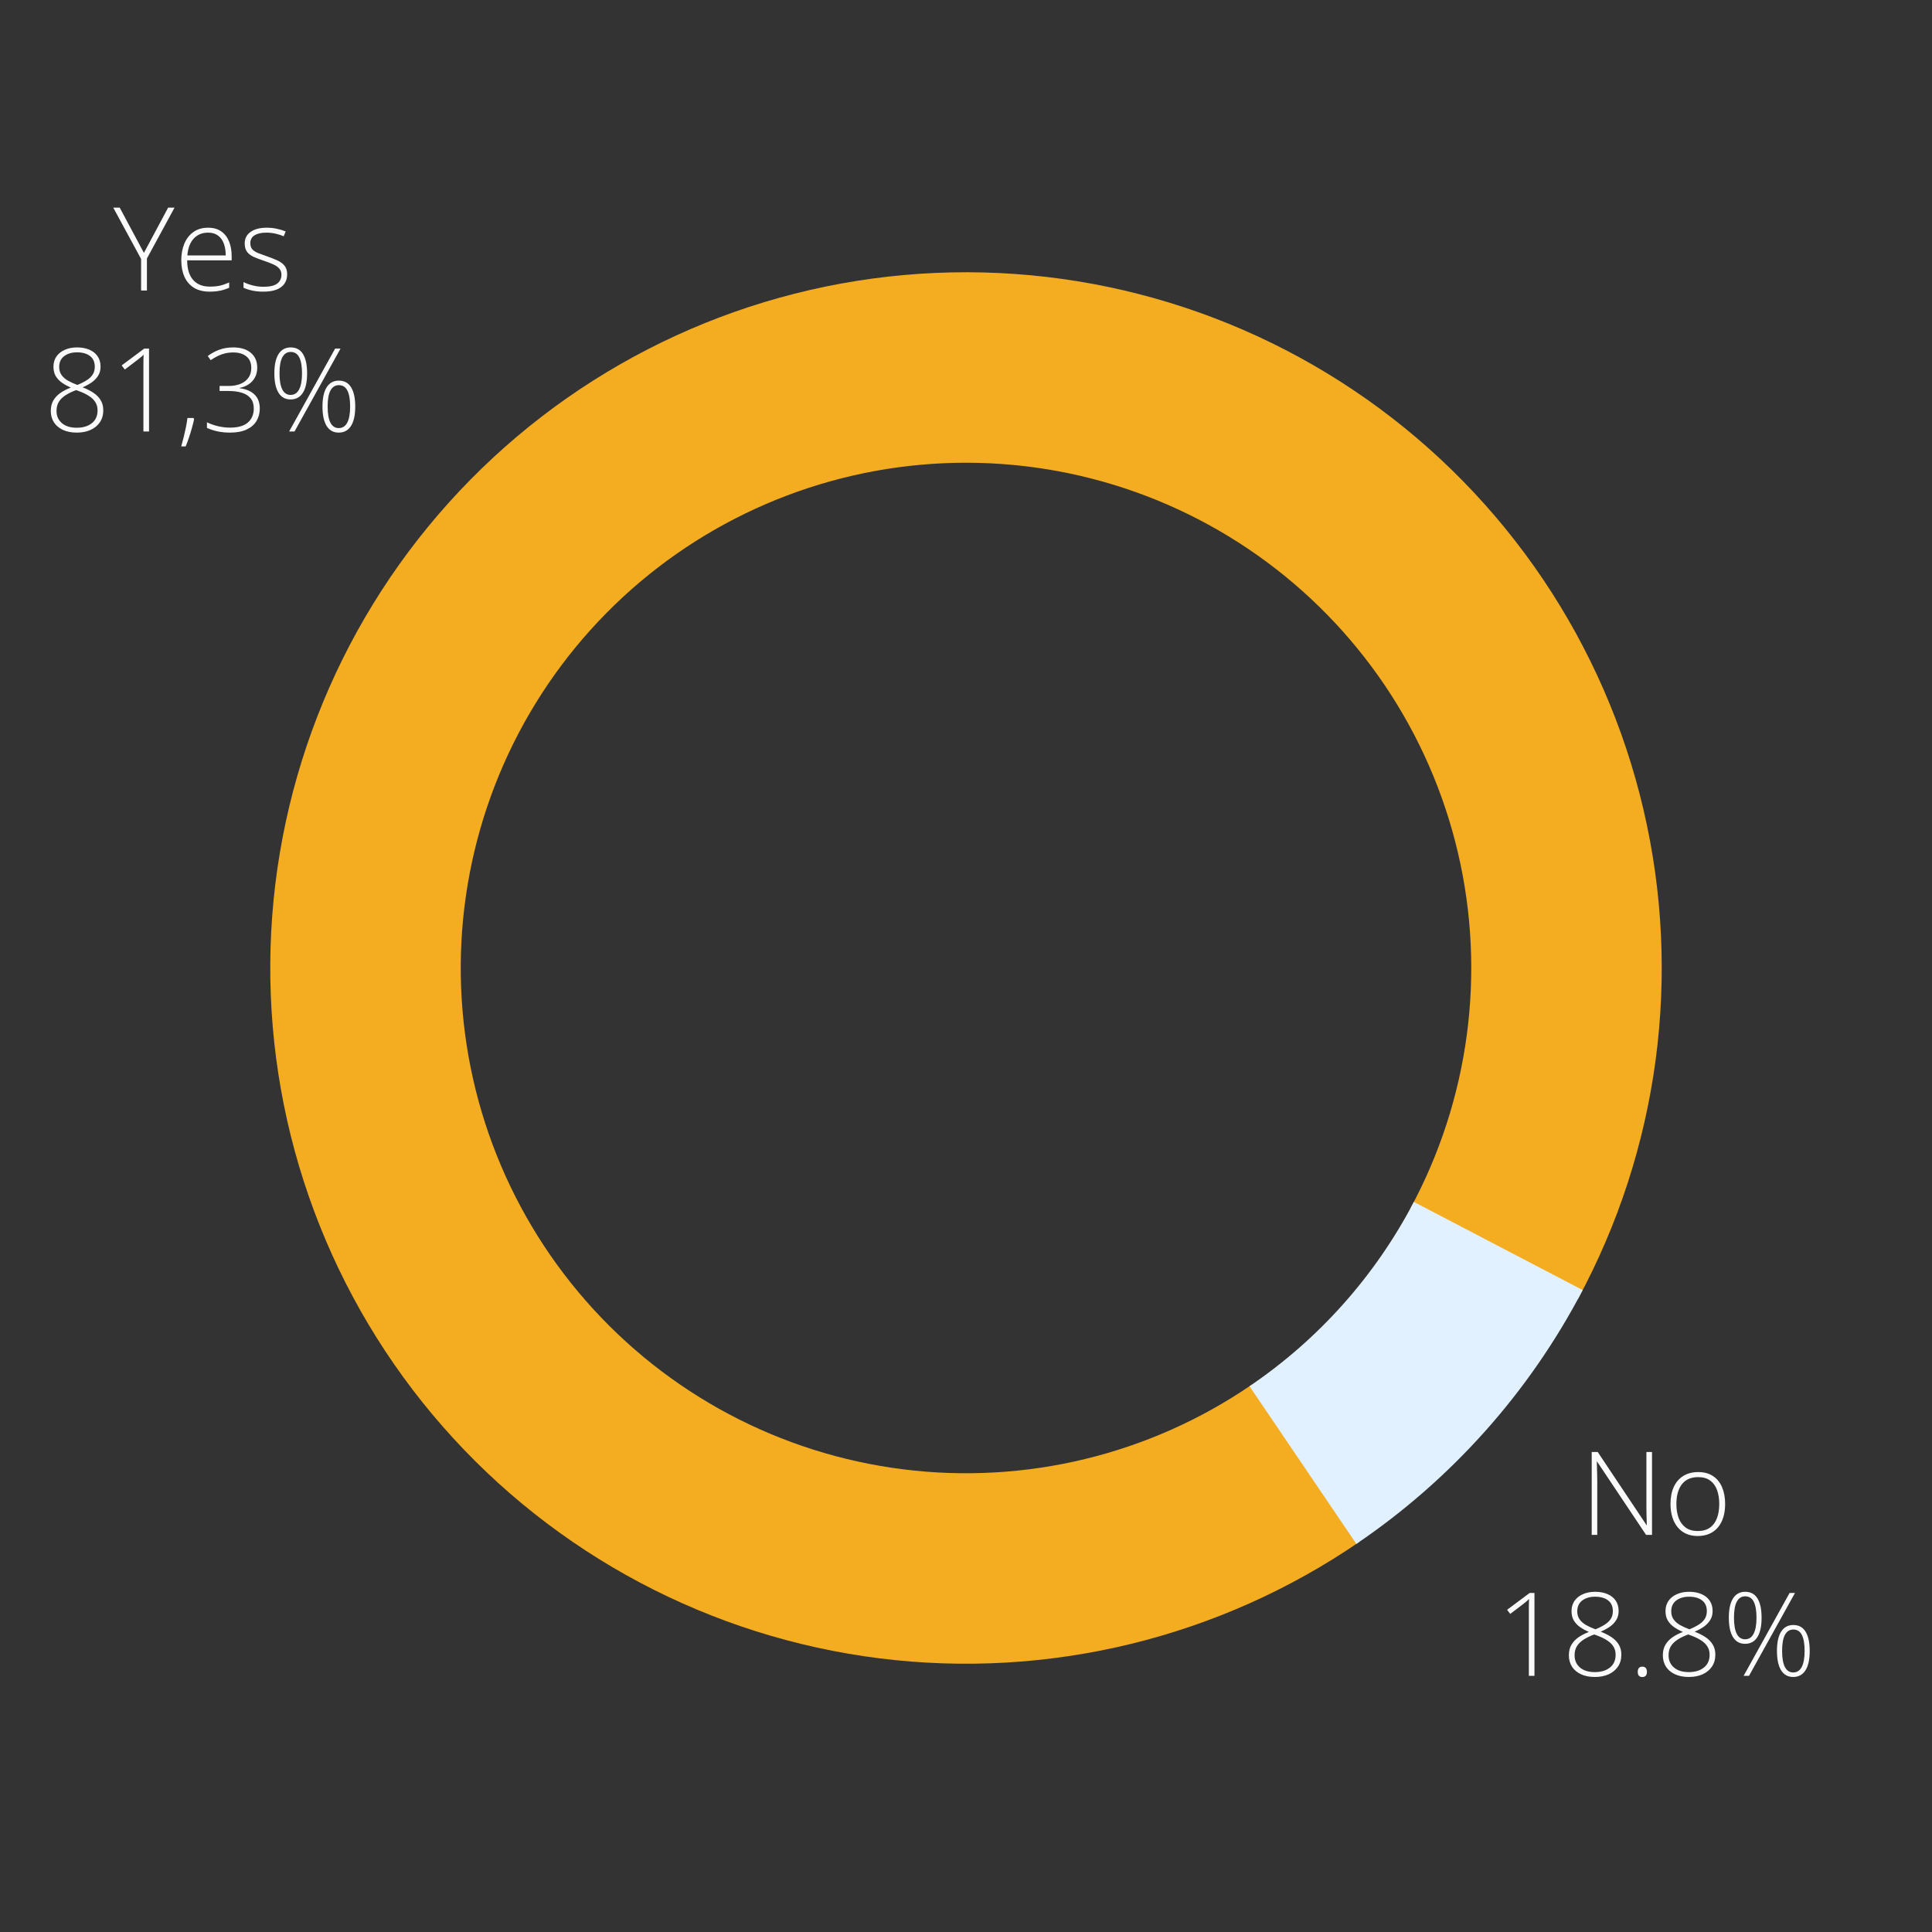 <svg width="233" height="233" viewBox="0 0 233 233" fill="none" xmlns="http://www.w3.org/2000/svg">
<rect x="0" y="0" width="233" height="233" fill="#333333" stroke="none"/>
<path d="M163.962 185.934C147.026 197.551 126.418 202.553 106.04 199.993C85.663 197.432 66.933 187.488 53.397 172.042C39.861 156.597 32.46 136.723 32.595 116.187C32.731 95.65 40.394 75.876 54.132 60.61C67.871 45.345 86.731 35.648 107.14 33.357C127.549 31.066 148.09 36.34 164.871 48.179C181.652 60.018 193.509 77.601 198.194 97.597C202.88 117.593 200.069 138.612 190.295 156.675L170.091 145.741C177.189 132.624 179.231 117.359 175.828 102.838C172.425 88.317 163.815 75.548 151.628 66.95C139.441 58.352 124.524 54.522 109.703 56.186C94.881 57.85 81.185 64.892 71.207 75.978C61.23 87.064 55.666 101.424 55.567 116.338C55.469 131.252 60.843 145.685 70.674 156.901C80.504 168.118 94.106 175.34 108.904 177.199C123.702 179.059 138.669 175.426 150.968 166.99L163.962 185.934Z" fill="#F4AC20"/>
<path d="M190.874 155.584C184.448 167.889 175.068 178.407 163.577 186.196L150.688 167.18C159.033 161.523 165.845 153.885 170.512 144.949L190.874 155.584Z" fill="#E1F1FF"/>
<path d="M17.357 30.497L20.276 25.042H21.049L17.72 31.174V35.036H17.016V31.229L13.659 25.042H14.438L17.357 30.497ZM25.102 27.462C25.736 27.462 26.262 27.61 26.682 27.906C27.105 28.203 27.42 28.608 27.625 29.123C27.835 29.638 27.939 30.228 27.939 30.894V31.393H22.573C22.573 32.413 22.808 33.197 23.277 33.744C23.751 34.291 24.428 34.565 25.308 34.565C25.768 34.565 26.167 34.528 26.504 34.455C26.846 34.378 27.224 34.248 27.639 34.065V34.701C27.274 34.865 26.91 34.984 26.545 35.057C26.18 35.134 25.761 35.173 25.287 35.173C24.535 35.173 23.904 35.018 23.394 34.708C22.888 34.394 22.505 33.952 22.245 33.382C21.99 32.812 21.862 32.147 21.862 31.386C21.862 30.643 21.985 29.975 22.231 29.383C22.482 28.79 22.847 28.323 23.325 27.981C23.808 27.635 24.401 27.462 25.102 27.462ZM25.096 28.057C24.385 28.057 23.808 28.294 23.366 28.768C22.929 29.237 22.671 29.916 22.594 30.805H27.222C27.222 30.262 27.144 29.784 26.989 29.369C26.834 28.954 26.6 28.633 26.285 28.405C25.975 28.173 25.579 28.057 25.096 28.057ZM34.632 33.088C34.632 33.53 34.52 33.908 34.297 34.223C34.078 34.533 33.757 34.77 33.333 34.934C32.909 35.093 32.387 35.173 31.768 35.173C31.253 35.173 30.792 35.127 30.387 35.036C29.981 34.945 29.642 34.833 29.368 34.701V34.018C29.71 34.186 30.088 34.323 30.503 34.428C30.918 34.533 31.344 34.585 31.781 34.585C32.547 34.585 33.098 34.455 33.435 34.195C33.773 33.935 33.941 33.58 33.941 33.129C33.941 32.833 33.857 32.589 33.688 32.398C33.524 32.202 33.287 32.033 32.977 31.892C32.668 31.75 32.294 31.607 31.856 31.461C31.401 31.306 30.995 31.153 30.64 31.003C30.289 30.848 30.013 30.645 29.812 30.395C29.612 30.139 29.512 29.793 29.512 29.355C29.512 28.759 29.751 28.294 30.23 27.961C30.708 27.628 31.351 27.462 32.157 27.462C32.604 27.462 33.019 27.505 33.401 27.592C33.789 27.674 34.14 27.781 34.454 27.913L34.208 28.501C33.925 28.369 33.6 28.262 33.23 28.18C32.861 28.098 32.492 28.057 32.123 28.057C31.517 28.057 31.043 28.164 30.701 28.378C30.359 28.592 30.189 28.907 30.189 29.321C30.189 29.64 30.27 29.891 30.435 30.073C30.599 30.251 30.833 30.401 31.139 30.524C31.444 30.643 31.806 30.775 32.226 30.921C32.658 31.071 33.057 31.229 33.422 31.393C33.791 31.557 34.085 31.769 34.304 32.028C34.523 32.288 34.632 32.641 34.632 33.088ZM9.291 41.898C9.856 41.898 10.351 41.99 10.774 42.172C11.203 42.354 11.536 42.618 11.773 42.965C12.009 43.311 12.128 43.73 12.128 44.223C12.128 44.628 12.034 44.984 11.848 45.289C11.665 45.594 11.412 45.863 11.089 46.096C10.765 46.324 10.389 46.529 9.961 46.711C10.462 46.902 10.9 47.123 11.273 47.374C11.647 47.625 11.937 47.921 12.142 48.263C12.351 48.605 12.456 49.01 12.456 49.48C12.456 50.045 12.317 50.53 12.039 50.935C11.761 51.337 11.383 51.644 10.904 51.858C10.426 52.068 9.879 52.173 9.264 52.173C8.626 52.173 8.072 52.066 7.603 51.852C7.133 51.637 6.769 51.334 6.509 50.942C6.254 50.546 6.126 50.083 6.126 49.555C6.126 49.062 6.229 48.641 6.434 48.29C6.643 47.935 6.93 47.632 7.295 47.381C7.66 47.13 8.074 46.918 8.539 46.745C8.156 46.577 7.805 46.383 7.486 46.164C7.172 45.945 6.919 45.681 6.728 45.371C6.541 45.057 6.447 44.678 6.447 44.236C6.447 43.749 6.568 43.332 6.81 42.985C7.056 42.639 7.393 42.372 7.821 42.185C8.25 41.994 8.74 41.898 9.291 41.898ZM6.816 49.555C6.816 50.17 7.033 50.662 7.466 51.031C7.899 51.4 8.493 51.585 9.25 51.585C10.007 51.585 10.615 51.403 11.075 51.038C11.536 50.673 11.766 50.156 11.766 49.486C11.766 49.113 11.677 48.785 11.499 48.502C11.326 48.219 11.071 47.971 10.733 47.757C10.401 47.538 9.995 47.342 9.517 47.169L9.188 47.046C8.724 47.215 8.313 47.41 7.958 47.634C7.603 47.852 7.322 48.117 7.117 48.427C6.917 48.737 6.816 49.113 6.816 49.555ZM9.284 42.493C8.66 42.493 8.145 42.646 7.739 42.951C7.338 43.257 7.138 43.692 7.138 44.257C7.138 44.635 7.231 44.956 7.418 45.221C7.605 45.485 7.862 45.713 8.19 45.904C8.523 46.091 8.904 46.264 9.332 46.424C9.779 46.242 10.157 46.05 10.467 45.85C10.781 45.649 11.021 45.419 11.185 45.159C11.349 44.899 11.431 44.592 11.431 44.236C11.431 43.662 11.239 43.229 10.856 42.938C10.474 42.641 9.95 42.493 9.284 42.493ZM17.973 52.036H17.296V44.489C17.296 44.22 17.296 43.986 17.296 43.785C17.296 43.58 17.298 43.398 17.303 43.238C17.307 43.074 17.314 42.919 17.323 42.773C17.2 42.897 17.082 43.004 16.968 43.095C16.854 43.186 16.708 43.302 16.53 43.443L15.054 44.565L14.671 44.072L17.392 42.042H17.973V52.036ZM23.346 50.409L23.407 50.573C23.334 50.915 23.243 51.275 23.134 51.653C23.029 52.032 22.913 52.408 22.785 52.781C22.662 53.16 22.53 53.513 22.389 53.841H21.855C21.974 53.426 22.081 53.02 22.177 52.624C22.273 52.232 22.357 51.852 22.43 51.482C22.503 51.109 22.562 50.751 22.607 50.409H23.346ZM31.023 44.346C31.023 44.788 30.931 45.177 30.749 45.515C30.567 45.852 30.316 46.128 29.997 46.342C29.683 46.556 29.32 46.702 28.91 46.779V46.82C29.694 46.921 30.293 47.178 30.708 47.593C31.123 48.003 31.33 48.563 31.33 49.274C31.33 49.835 31.198 50.334 30.934 50.772C30.669 51.209 30.27 51.553 29.737 51.804C29.209 52.05 28.543 52.173 27.741 52.173C27.199 52.173 26.695 52.123 26.23 52.023C25.766 51.922 25.342 51.783 24.959 51.605V50.929C25.337 51.116 25.773 51.27 26.265 51.394C26.761 51.512 27.256 51.571 27.748 51.571C28.714 51.571 29.432 51.364 29.901 50.949C30.371 50.53 30.605 49.969 30.605 49.268C30.605 48.757 30.48 48.349 30.23 48.044C29.979 47.734 29.626 47.508 29.17 47.367C28.719 47.226 28.188 47.155 27.577 47.155H26.483V46.547H27.584C28.099 46.547 28.561 46.467 28.972 46.308C29.382 46.144 29.705 45.902 29.942 45.583C30.184 45.259 30.305 44.858 30.305 44.38C30.305 43.76 30.106 43.293 29.71 42.978C29.318 42.664 28.794 42.507 28.138 42.507C27.787 42.507 27.456 42.543 27.146 42.616C26.841 42.689 26.545 42.796 26.258 42.938C25.975 43.074 25.693 43.241 25.41 43.437L25.055 42.938C25.447 42.637 25.898 42.388 26.408 42.192C26.923 41.996 27.497 41.898 28.131 41.898C29.038 41.898 29.746 42.117 30.257 42.555C30.767 42.992 31.023 43.589 31.023 44.346ZM35.056 41.898C35.721 41.898 36.218 42.167 36.546 42.705C36.874 43.243 37.038 44.015 37.038 45.023C37.038 46.052 36.867 46.836 36.525 47.374C36.184 47.907 35.689 48.174 35.042 48.174C34.408 48.174 33.923 47.903 33.586 47.36C33.253 46.818 33.087 46.039 33.087 45.023C33.087 44.006 33.255 43.231 33.593 42.698C33.935 42.165 34.422 41.898 35.056 41.898ZM35.056 42.445C34.618 42.445 34.283 42.66 34.051 43.088C33.823 43.516 33.709 44.161 33.709 45.023C33.709 45.879 33.821 46.529 34.044 46.971C34.272 47.408 34.605 47.627 35.042 47.627C35.502 47.627 35.846 47.406 36.074 46.964C36.307 46.517 36.423 45.87 36.423 45.023C36.423 44.179 36.313 43.539 36.095 43.102C35.876 42.664 35.53 42.445 35.056 42.445ZM41.065 42.042L35.52 52.036H34.871L40.415 42.042H41.065ZM40.866 45.904C41.523 45.904 42.015 46.173 42.343 46.711C42.675 47.249 42.842 48.021 42.842 49.028C42.842 50.058 42.671 50.84 42.329 51.373C41.987 51.906 41.493 52.173 40.846 52.173C40.212 52.173 39.727 51.904 39.39 51.366C39.057 50.824 38.891 50.045 38.891 49.028C38.891 48.012 39.059 47.237 39.397 46.704C39.738 46.171 40.228 45.904 40.866 45.904ZM40.866 46.451C40.424 46.451 40.087 46.665 39.855 47.094C39.627 47.518 39.513 48.162 39.513 49.028C39.513 49.885 39.624 50.532 39.848 50.97C40.075 51.407 40.408 51.626 40.846 51.626C41.306 51.626 41.65 51.407 41.878 50.97C42.11 50.528 42.227 49.88 42.227 49.028C42.227 48.185 42.117 47.545 41.898 47.107C41.68 46.67 41.336 46.451 40.866 46.451Z" fill="#FBFAFA"/>
<path d="M199.234 185.107H198.517L192.61 176.269H192.576C192.585 176.515 192.592 176.765 192.597 177.021C192.606 177.271 192.613 177.531 192.617 177.8C192.626 178.064 192.631 178.338 192.631 178.62V185.107H191.961V175.113H192.686L198.571 183.925H198.605C198.601 183.724 198.594 183.492 198.585 183.228C198.58 182.963 198.574 182.692 198.564 182.414C198.56 182.136 198.558 181.874 198.558 181.628V175.113H199.234V185.107ZM208.053 181.382C208.053 181.956 207.982 182.48 207.841 182.954C207.7 183.424 207.49 183.829 207.212 184.171C206.934 184.513 206.588 184.777 206.173 184.964C205.763 185.151 205.284 185.244 204.737 185.244C204.218 185.244 203.755 185.153 203.35 184.971C202.944 184.784 202.6 184.52 202.317 184.178C202.039 183.836 201.827 183.43 201.682 182.961C201.536 182.487 201.463 181.961 201.463 181.382C201.463 180.584 201.595 179.898 201.859 179.324C202.128 178.745 202.511 178.303 203.008 177.998C203.509 177.688 204.108 177.533 204.806 177.533C205.526 177.533 206.125 177.697 206.604 178.025C207.087 178.349 207.449 178.8 207.69 179.379C207.932 179.958 208.053 180.625 208.053 181.382ZM202.174 181.382C202.174 182.034 202.267 182.603 202.454 183.091C202.641 183.578 202.924 183.959 203.302 184.232C203.685 184.506 204.168 184.643 204.751 184.643C205.348 184.643 205.838 184.506 206.221 184.232C206.604 183.959 206.886 183.576 207.068 183.084C207.251 182.592 207.342 182.024 207.342 181.382C207.342 180.757 207.255 180.201 207.082 179.714C206.909 179.226 206.635 178.843 206.262 178.565C205.888 178.283 205.4 178.142 204.799 178.142C203.938 178.142 203.284 178.429 202.837 179.003C202.395 179.577 202.174 180.37 202.174 181.382ZM185.057 202.107H184.38V194.561C184.38 194.292 184.38 194.057 184.38 193.856C184.38 193.651 184.382 193.469 184.387 193.31C184.391 193.146 184.398 192.991 184.407 192.845C184.284 192.968 184.166 193.075 184.052 193.166C183.938 193.257 183.792 193.373 183.614 193.515L182.138 194.636L181.755 194.144L184.476 192.113H185.057V202.107ZM192.371 191.97C192.936 191.97 193.431 192.061 193.854 192.243C194.283 192.425 194.616 192.69 194.853 193.036C195.09 193.382 195.208 193.802 195.208 194.294C195.208 194.7 195.115 195.055 194.928 195.36C194.745 195.666 194.493 195.935 194.169 196.167C193.845 196.395 193.469 196.6 193.041 196.782C193.542 196.974 193.98 197.195 194.354 197.445C194.727 197.696 195.017 197.992 195.222 198.334C195.431 198.676 195.536 199.081 195.536 199.551C195.536 200.116 195.397 200.601 195.119 201.007C194.841 201.408 194.463 201.715 193.984 201.93C193.506 202.139 192.959 202.244 192.344 202.244C191.706 202.244 191.152 202.137 190.683 201.923C190.213 201.709 189.849 201.406 189.589 201.014C189.334 200.617 189.206 200.155 189.206 199.626C189.206 199.134 189.309 198.712 189.514 198.361C189.723 198.006 190.01 197.703 190.375 197.452C190.74 197.201 191.154 196.99 191.619 196.816C191.236 196.648 190.885 196.454 190.566 196.235C190.252 196.017 189.999 195.752 189.808 195.442C189.621 195.128 189.527 194.75 189.527 194.308C189.527 193.82 189.648 193.403 189.89 193.057C190.136 192.71 190.473 192.444 190.901 192.257C191.33 192.065 191.82 191.97 192.371 191.97ZM189.896 199.626C189.896 200.241 190.113 200.733 190.546 201.103C190.979 201.472 191.574 201.656 192.33 201.656C193.087 201.656 193.695 201.474 194.155 201.109C194.616 200.745 194.846 200.228 194.846 199.558C194.846 199.184 194.757 198.856 194.579 198.573C194.406 198.291 194.151 198.042 193.813 197.828C193.481 197.609 193.075 197.413 192.597 197.24L192.269 197.117C191.804 197.286 191.394 197.482 191.038 197.705C190.683 197.924 190.402 198.188 190.197 198.498C189.997 198.808 189.896 199.184 189.896 199.626ZM192.364 192.564C191.74 192.564 191.225 192.717 190.819 193.022C190.418 193.328 190.218 193.763 190.218 194.328C190.218 194.706 190.311 195.028 190.498 195.292C190.685 195.556 190.942 195.784 191.271 195.976C191.603 196.162 191.984 196.336 192.412 196.495C192.859 196.313 193.237 196.121 193.547 195.921C193.861 195.72 194.101 195.49 194.265 195.23C194.429 194.971 194.511 194.663 194.511 194.308C194.511 193.733 194.319 193.3 193.937 193.009C193.554 192.713 193.03 192.564 192.364 192.564ZM197.512 201.622C197.512 201.422 197.557 201.269 197.648 201.164C197.74 201.055 197.874 201 198.052 201C198.248 201 198.391 201.055 198.482 201.164C198.574 201.269 198.619 201.422 198.619 201.622C198.619 201.823 198.574 201.978 198.482 202.087C198.391 202.196 198.248 202.251 198.052 202.251C197.874 202.251 197.74 202.196 197.648 202.087C197.557 201.978 197.512 201.823 197.512 201.622ZM203.705 191.97C204.27 191.97 204.765 192.061 205.188 192.243C205.617 192.425 205.95 192.69 206.187 193.036C206.424 193.382 206.542 193.802 206.542 194.294C206.542 194.7 206.449 195.055 206.262 195.36C206.079 195.666 205.826 195.935 205.503 196.167C205.179 196.395 204.803 196.6 204.375 196.782C204.876 196.974 205.314 197.195 205.688 197.445C206.061 197.696 206.351 197.992 206.556 198.334C206.765 198.676 206.87 199.081 206.87 199.551C206.87 200.116 206.731 200.601 206.453 201.007C206.175 201.408 205.797 201.715 205.318 201.93C204.84 202.139 204.293 202.244 203.678 202.244C203.04 202.244 202.486 202.137 202.017 201.923C201.547 201.709 201.183 201.406 200.923 201.014C200.668 200.617 200.54 200.155 200.54 199.626C200.54 199.134 200.643 198.712 200.848 198.361C201.057 198.006 201.344 197.703 201.709 197.452C202.074 197.201 202.488 196.99 202.953 196.816C202.57 196.648 202.219 196.454 201.9 196.235C201.586 196.017 201.333 195.752 201.142 195.442C200.955 195.128 200.861 194.75 200.861 194.308C200.861 193.82 200.982 193.403 201.224 193.057C201.47 192.71 201.807 192.444 202.235 192.257C202.664 192.065 203.154 191.97 203.705 191.97ZM201.23 199.626C201.23 200.241 201.447 200.733 201.88 201.103C202.313 201.472 202.908 201.656 203.664 201.656C204.421 201.656 205.029 201.474 205.489 201.109C205.95 200.745 206.18 200.228 206.18 199.558C206.18 199.184 206.091 198.856 205.913 198.573C205.74 198.291 205.485 198.042 205.147 197.828C204.815 197.609 204.409 197.413 203.931 197.24L203.603 197.117C203.138 197.286 202.728 197.482 202.372 197.705C202.017 197.924 201.736 198.188 201.531 198.498C201.331 198.808 201.23 199.184 201.23 199.626ZM203.698 192.564C203.074 192.564 202.559 192.717 202.153 193.022C201.752 193.328 201.552 193.763 201.552 194.328C201.552 194.706 201.645 195.028 201.832 195.292C202.019 195.556 202.276 195.784 202.604 195.976C202.937 196.162 203.318 196.336 203.746 196.495C204.193 196.313 204.571 196.121 204.881 195.921C205.195 195.72 205.435 195.49 205.599 195.23C205.763 194.971 205.845 194.663 205.845 194.308C205.845 193.733 205.653 193.3 205.271 193.009C204.888 192.713 204.364 192.564 203.698 192.564ZM210.466 191.97C211.131 191.97 211.628 192.239 211.956 192.776C212.284 193.314 212.448 194.087 212.448 195.094C212.448 196.124 212.277 196.908 211.936 197.445C211.594 197.979 211.099 198.245 210.452 198.245C209.819 198.245 209.333 197.974 208.996 197.432C208.663 196.889 208.497 196.11 208.497 195.094C208.497 194.077 208.666 193.303 209.003 192.77C209.345 192.236 209.832 191.97 210.466 191.97ZM210.466 192.517C210.028 192.517 209.693 192.731 209.461 193.159C209.233 193.588 209.119 194.232 209.119 195.094C209.119 195.951 209.231 196.6 209.454 197.042C209.682 197.479 210.015 197.698 210.452 197.698C210.912 197.698 211.257 197.477 211.484 197.035C211.717 196.589 211.833 195.941 211.833 195.094C211.833 194.251 211.724 193.61 211.505 193.173C211.286 192.735 210.94 192.517 210.466 192.517ZM216.475 192.113L210.931 202.107H210.281L215.825 192.113H216.475ZM216.276 195.976C216.933 195.976 217.425 196.244 217.753 196.782C218.086 197.32 218.252 198.092 218.252 199.1C218.252 200.13 218.081 200.911 217.739 201.444C217.397 201.978 216.903 202.244 216.256 202.244C215.622 202.244 215.137 201.975 214.8 201.438C214.467 200.895 214.301 200.116 214.301 199.1C214.301 198.083 214.469 197.309 214.807 196.775C215.148 196.242 215.638 195.976 216.276 195.976ZM216.276 196.522C215.834 196.522 215.497 196.737 215.265 197.165C215.037 197.589 214.923 198.234 214.923 199.1C214.923 199.956 215.035 200.604 215.258 201.041C215.486 201.479 215.818 201.697 216.256 201.697C216.716 201.697 217.06 201.479 217.288 201.041C217.521 200.599 217.637 199.952 217.637 199.1C217.637 198.257 217.527 197.616 217.309 197.179C217.09 196.741 216.746 196.522 216.276 196.522Z" fill="#FBFAFA"/>
</svg>
